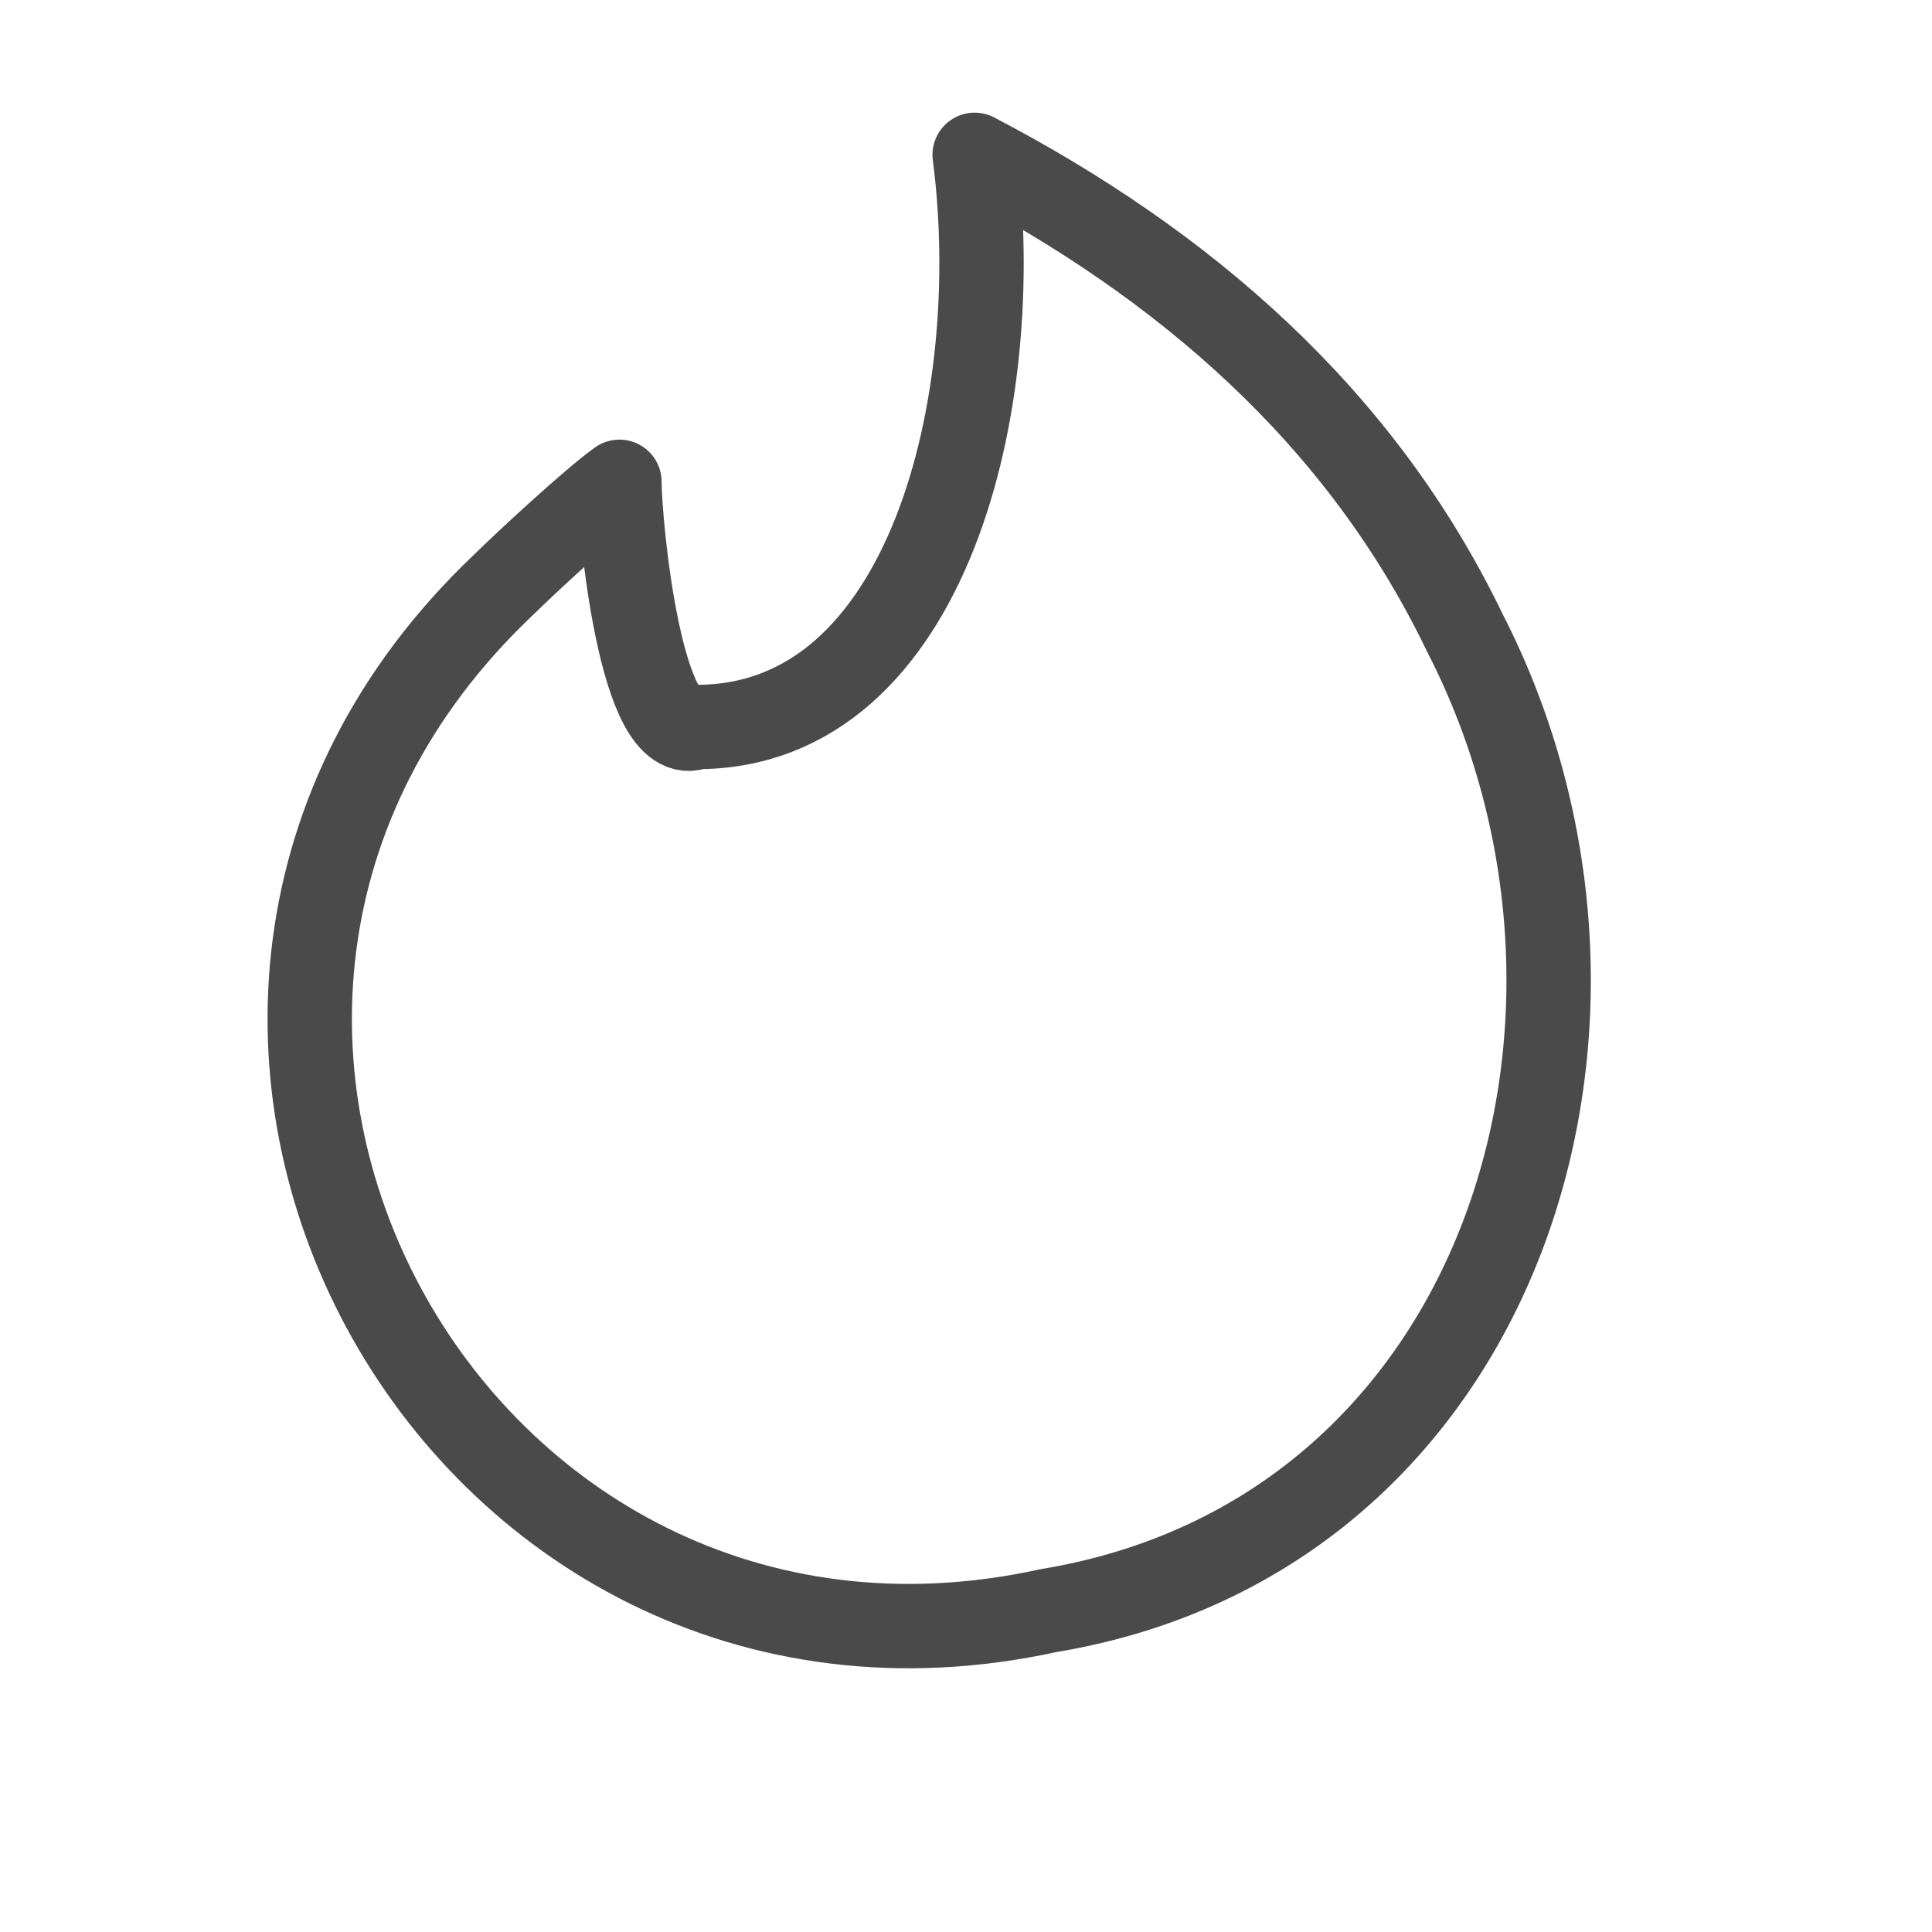 <svg width="21" height="21" viewBox="0 0 21 21" fill="none" xmlns="http://www.w3.org/2000/svg">
<path fill-rule="evenodd" clip-rule="evenodd" d="M15.923 6.88C18.077 11.073 16.344 16.69 11.395 17.507C4.912 18.927 0.587 11.012 5.457 6.372C5.717 6.116 6.435 5.451 6.733 5.237C6.733 5.681 6.961 8.162 7.575 7.902C10.1 7.902 10.942 4.349 10.594 1.683C12.867 2.871 14.791 4.525 15.923 6.88Z" stroke="#4A4A4A" stroke-width="0.917" stroke-linecap="round" stroke-linejoin="round"/>
</svg>
